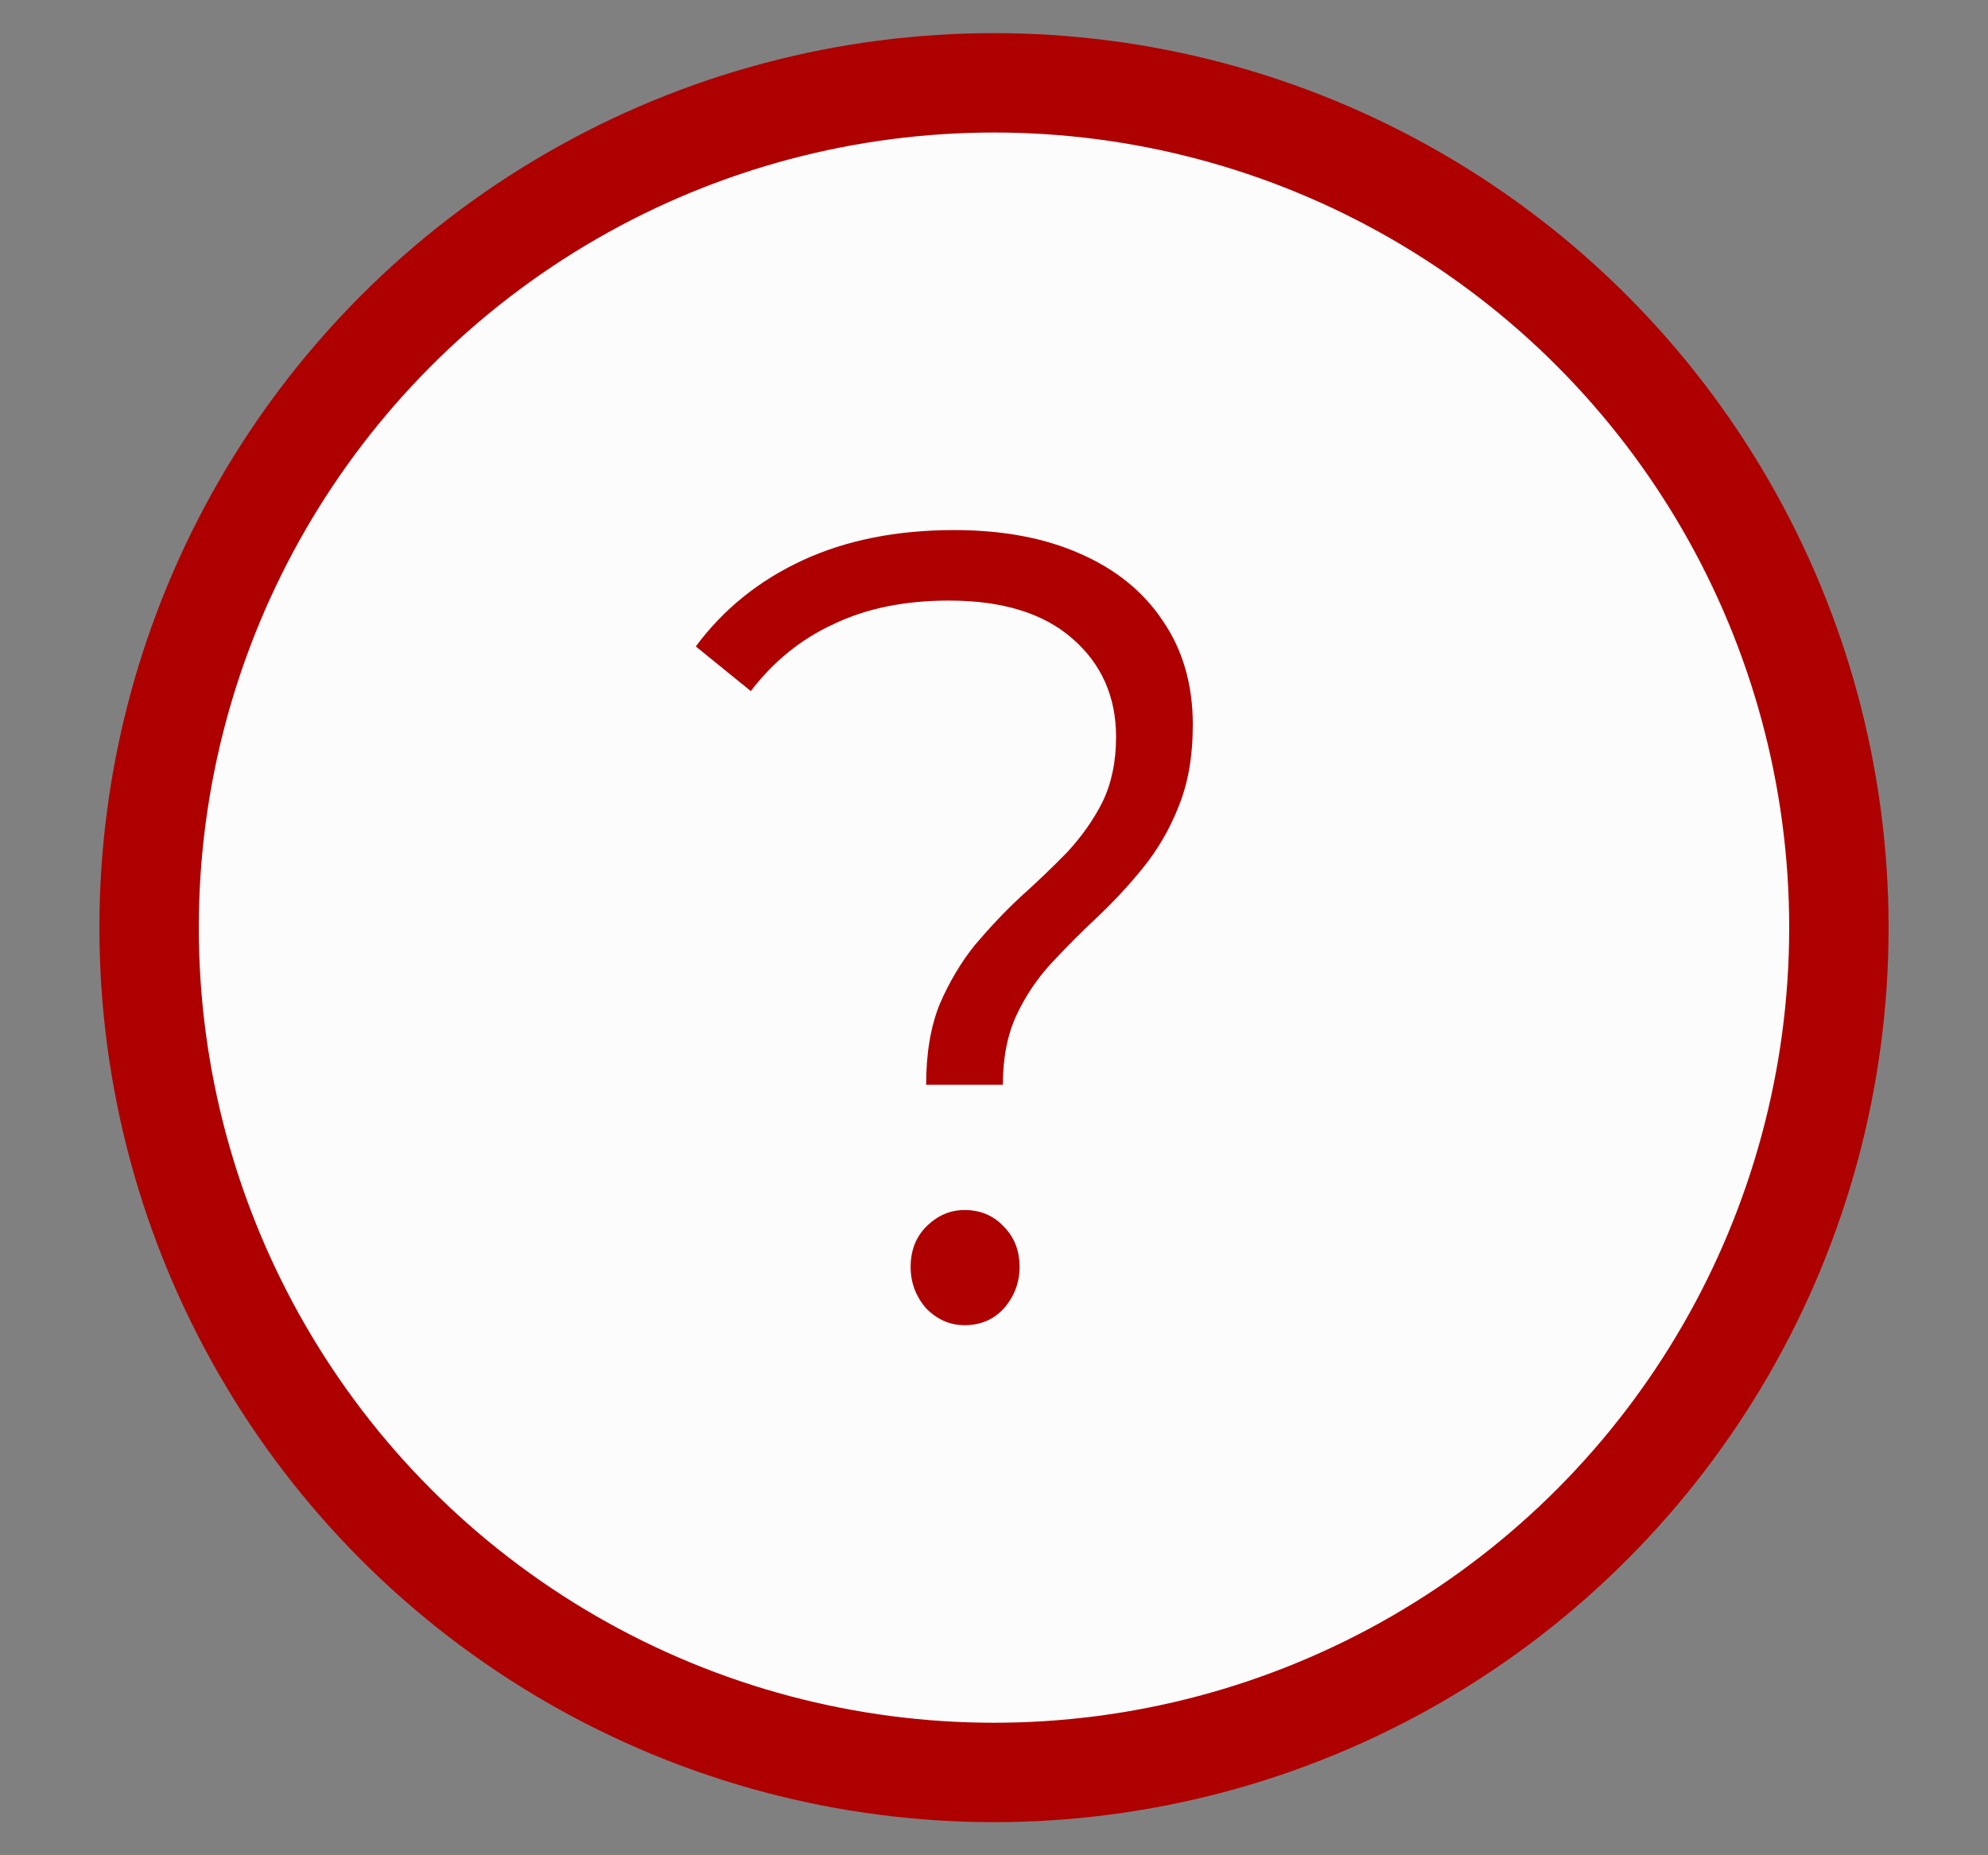 <svg xmlns="http://www.w3.org/2000/svg" width="15" height="14" viewBox="0 0 15 14" fill="none">
  <rect x="0" y="0" width="15" height="14" fill="#808080" stroke="none"/>
  <circle cx="7.5" cy="7" r="6.375" fill="#FCFCFC" stroke="#AE0000" stroke-width="0.75"/>
  <path d="M6.988 8.186C6.988 7.949 7.022 7.747 7.09 7.578C7.163 7.409 7.252 7.26 7.356 7.131C7.466 7.001 7.58 6.88 7.7 6.768C7.826 6.655 7.943 6.543 8.053 6.43C8.162 6.312 8.251 6.186 8.319 6.051C8.387 5.91 8.421 5.747 8.421 5.561C8.421 5.257 8.311 5.01 8.092 4.819C7.873 4.627 7.562 4.532 7.16 4.532C6.826 4.532 6.537 4.591 6.291 4.709C6.046 4.821 5.837 4.99 5.665 5.215L5.25 4.878C5.459 4.596 5.728 4.38 6.056 4.228C6.385 4.076 6.766 4 7.199 4C7.565 4 7.88 4.059 8.147 4.177C8.418 4.295 8.627 4.464 8.773 4.684C8.924 4.903 9 5.165 9 5.468C9 5.71 8.963 5.918 8.89 6.093C8.823 6.262 8.734 6.413 8.624 6.549C8.52 6.678 8.405 6.802 8.28 6.92C8.16 7.032 8.045 7.148 7.935 7.266C7.826 7.384 7.737 7.516 7.669 7.662C7.601 7.809 7.567 7.983 7.567 8.186H6.988ZM7.278 10C7.168 10 7.072 9.958 6.988 9.873C6.91 9.783 6.871 9.679 6.871 9.561C6.871 9.437 6.91 9.336 6.988 9.257C7.072 9.173 7.168 9.131 7.278 9.131C7.398 9.131 7.497 9.173 7.575 9.257C7.653 9.336 7.693 9.437 7.693 9.561C7.693 9.679 7.653 9.783 7.575 9.873C7.497 9.958 7.398 10 7.278 10Z" fill="#AE0000"/>
</svg>